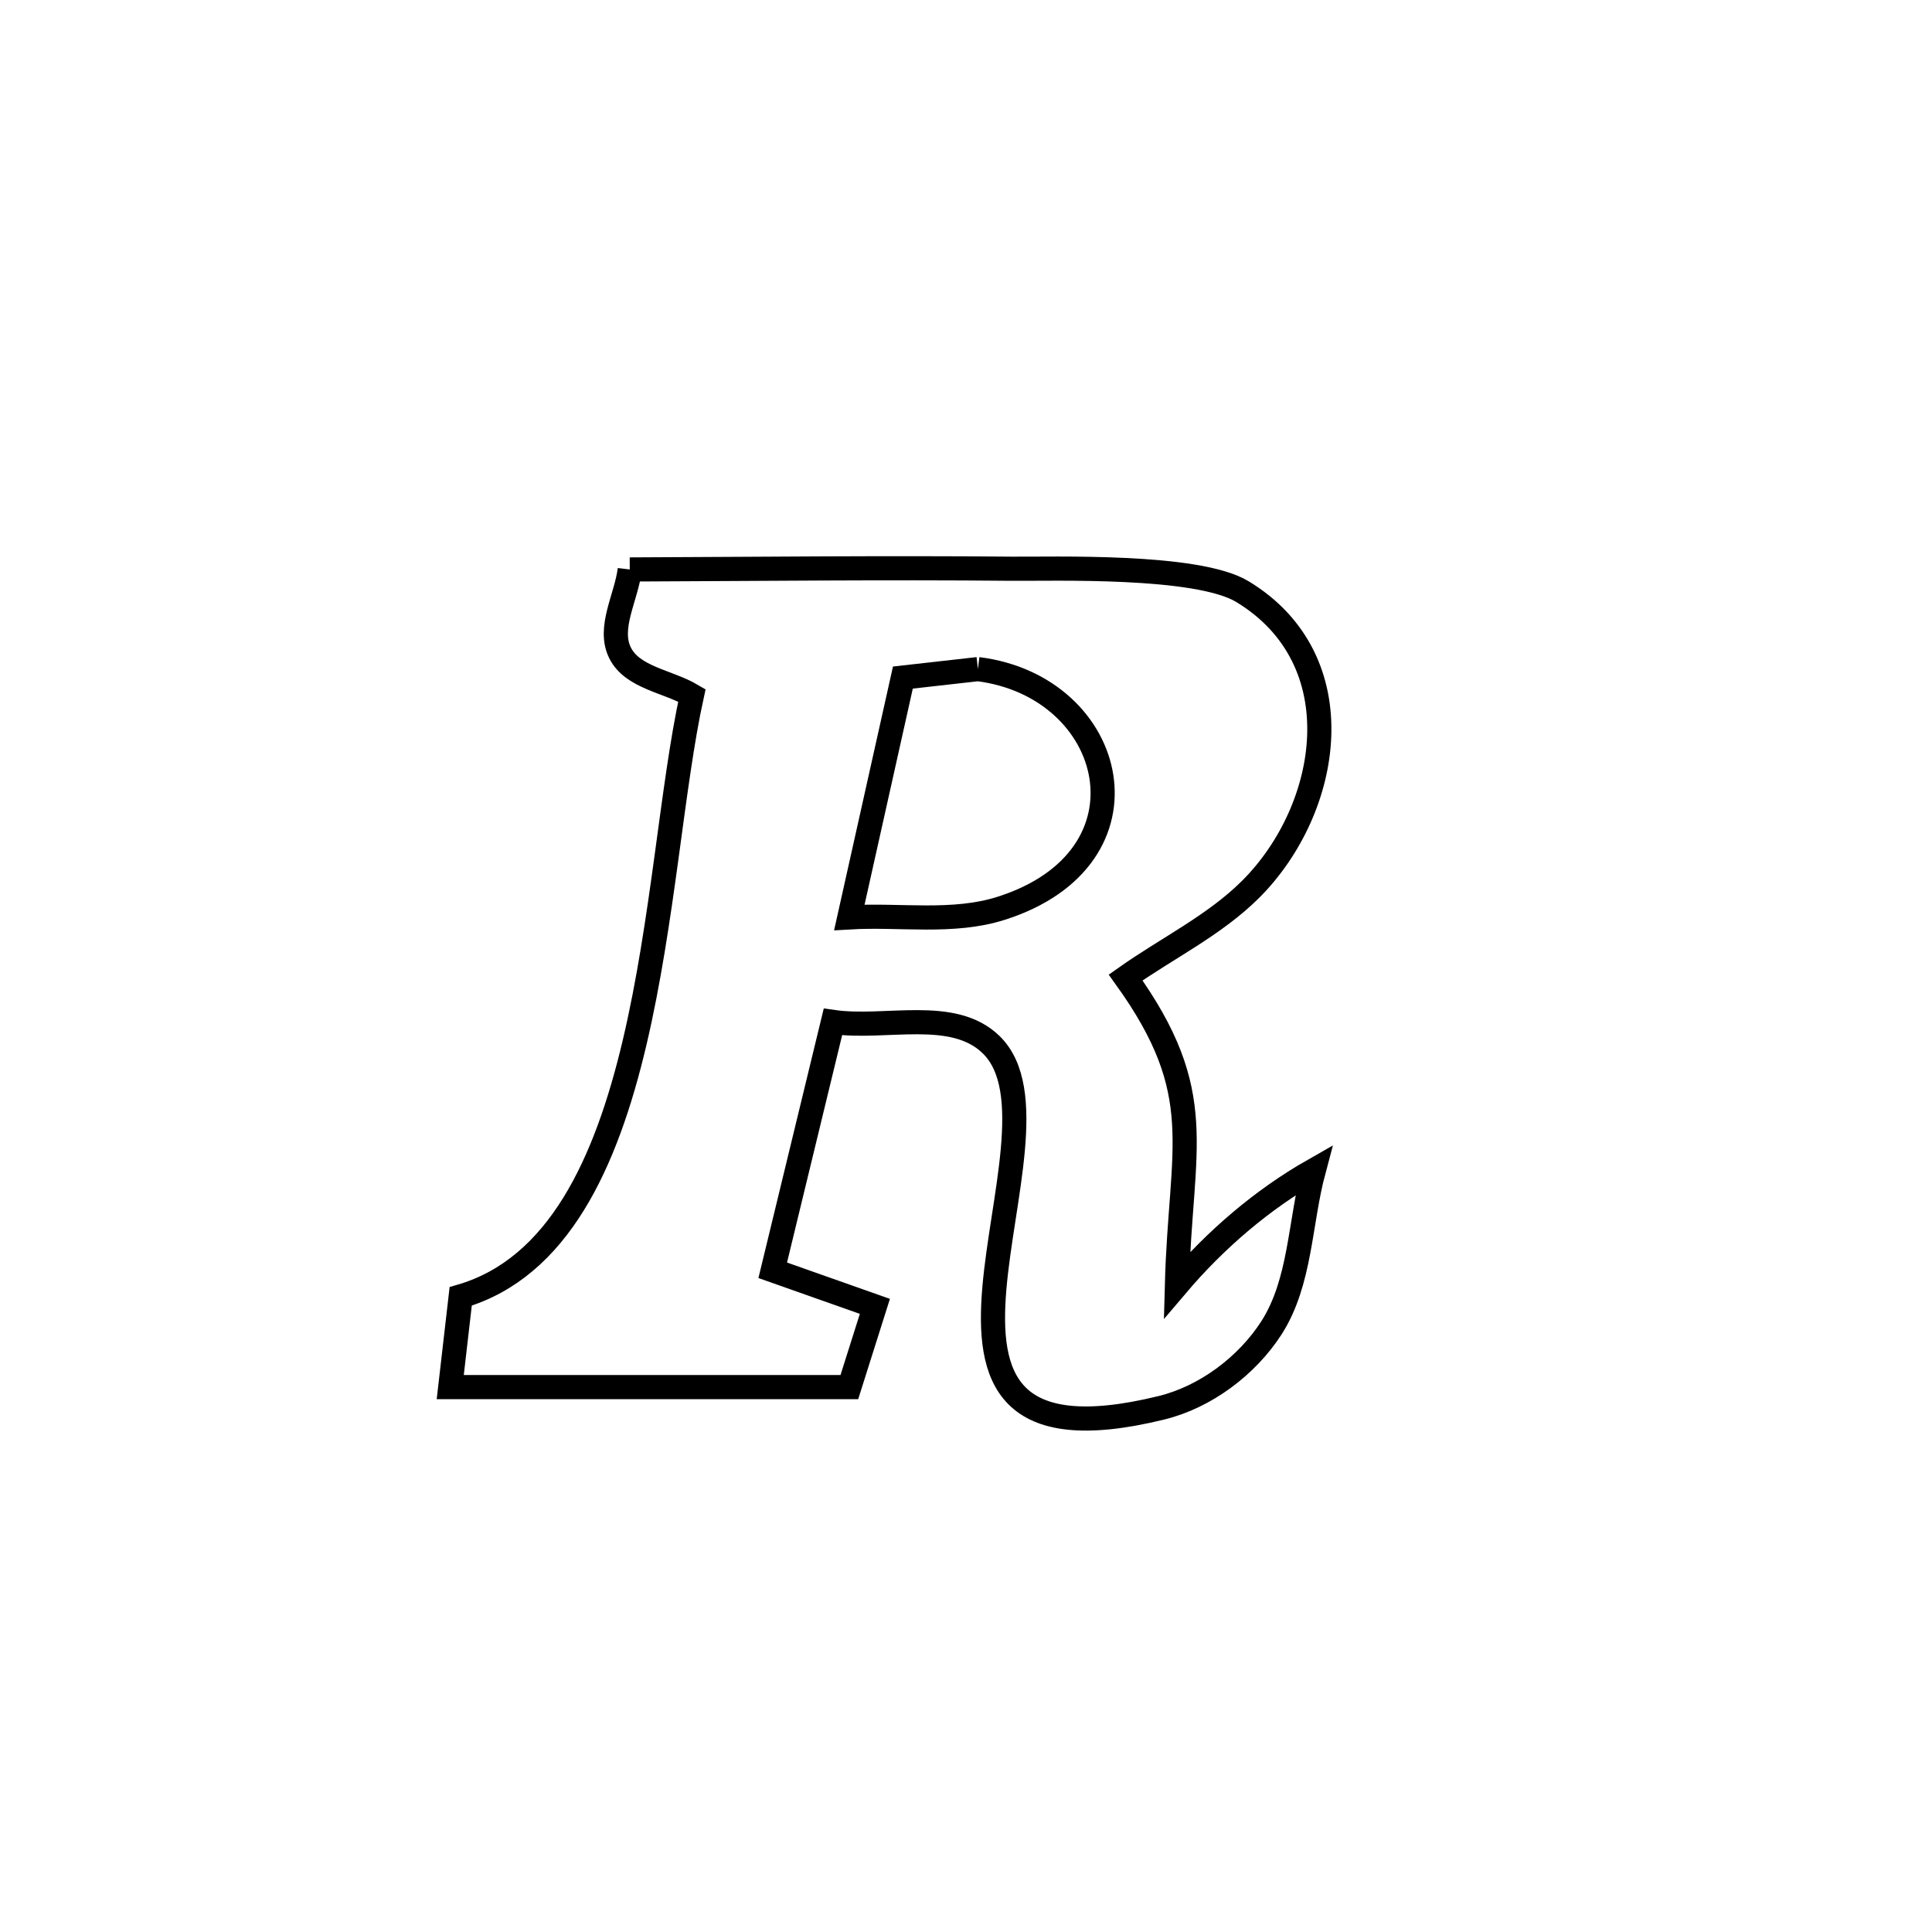 <svg xmlns="http://www.w3.org/2000/svg" viewBox="0.0 0.0 24.0 24.0" height="200px" width="200px"><path fill="none" stroke="black" stroke-width=".3" stroke-opacity="1.0"  filling="0" d="M7.823 7.074 L7.823 7.074 C9.403 7.068 10.985 7.05 12.565 7.065 C13.071 7.07 14.873 7.008 15.435 7.35 C16.839 8.202 16.537 10.044 15.539 11.044 C15.09 11.493 14.501 11.777 13.983 12.143 L13.983 12.143 C15.024 13.592 14.666 14.236 14.62 15.964 L14.62 15.964 C15.099 15.4 15.677 14.903 16.32 14.537 L16.32 14.537 C16.145 15.189 16.159 15.925 15.795 16.494 C15.49 16.968 14.975 17.354 14.428 17.488 C10.576 18.433 13.45 14.087 12.313 12.978 C11.839 12.515 11.002 12.789 10.347 12.695 L10.347 12.695 C10.098 13.723 9.848 14.752 9.599 15.78 L9.599 15.78 C10.022 15.93 10.445 16.079 10.868 16.228 L10.868 16.228 C10.762 16.562 10.657 16.897 10.551 17.231 L10.551 17.231 C8.898 17.231 7.245 17.231 5.593 17.231 L5.593 17.231 C5.636 16.855 5.68 16.479 5.723 16.104 L5.723 16.104 C6.936 15.751 7.531 14.446 7.884 12.948 C8.237 11.451 8.348 9.761 8.595 8.638 L8.595 8.638 C8.297 8.462 7.855 8.42 7.702 8.109 C7.548 7.798 7.782 7.419 7.823 7.074 L7.823 7.074"></path>
<path fill="none" stroke="black" stroke-width=".3" stroke-opacity="1.0"  filling="0" d="M12.148 8.312 L12.148 8.312 C13.882 8.529 14.407 10.659 12.434 11.284 C11.834 11.474 11.178 11.359 10.551 11.396 L10.551 11.396 C10.773 10.403 10.995 9.41 11.216 8.417 L11.216 8.417 C11.527 8.382 11.838 8.347 12.148 8.312 L12.148 8.312"></path></svg>